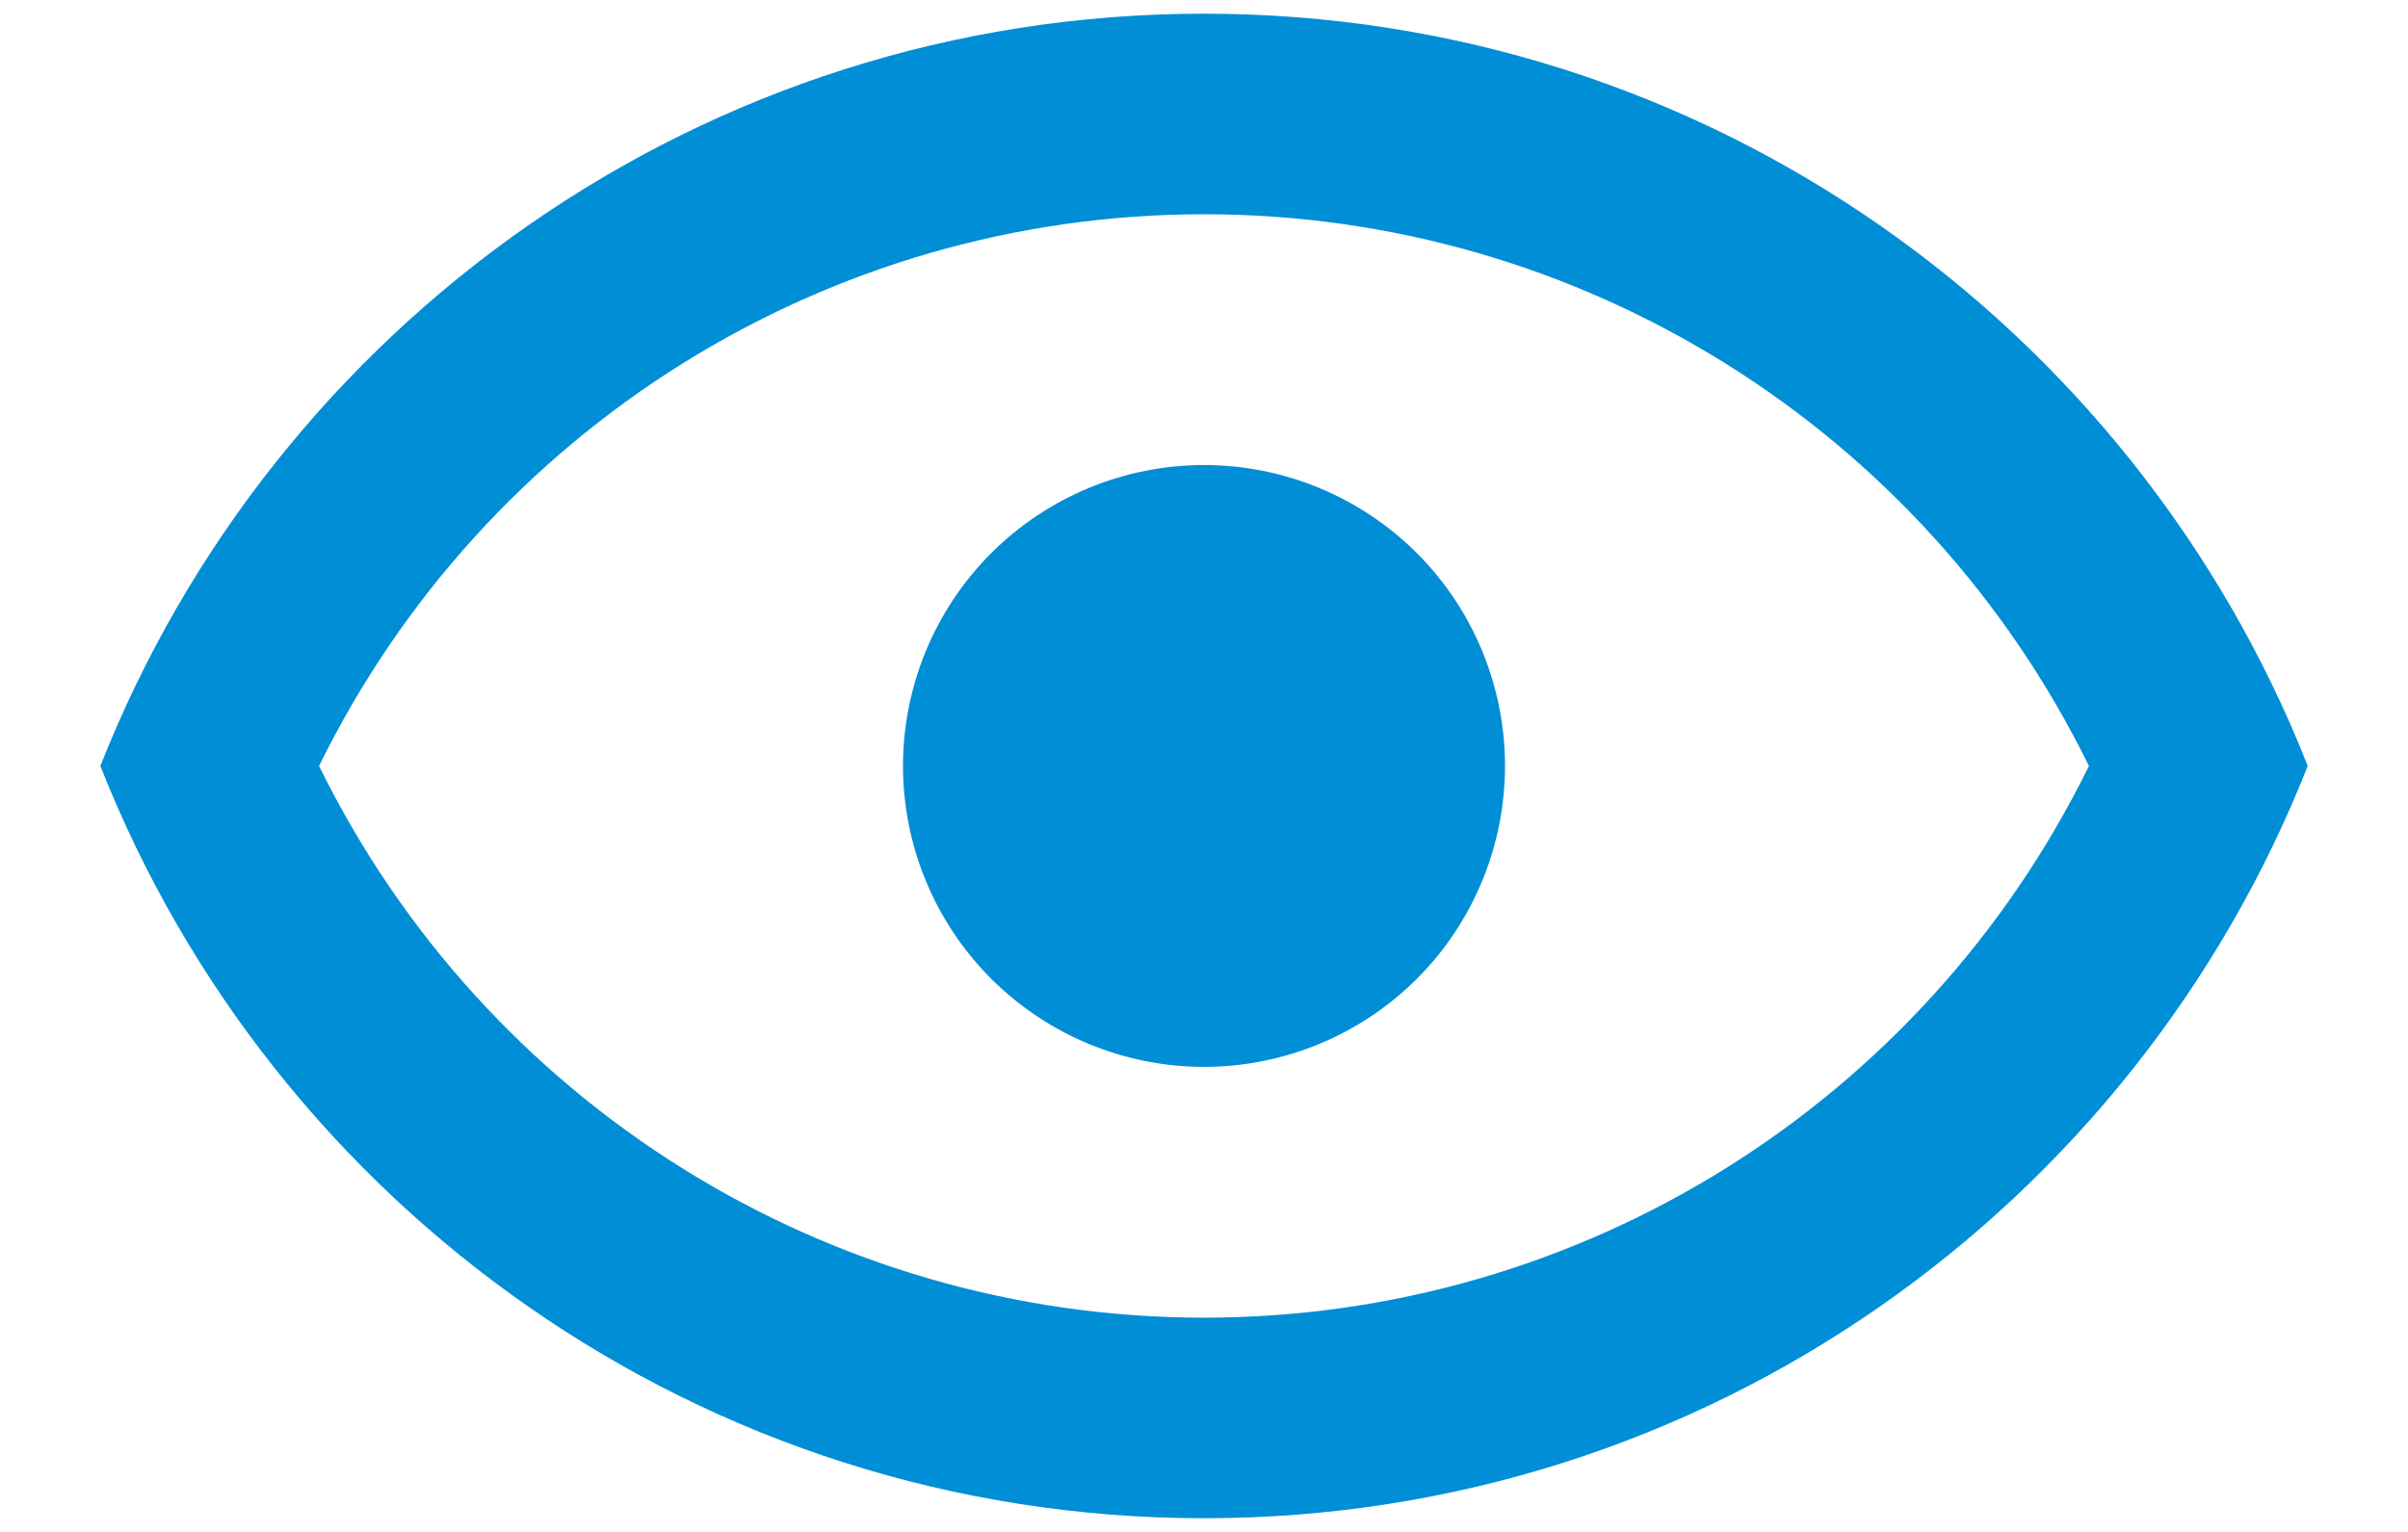 <svg width="22" height="14" viewBox="0 0 22 14" fill="none" xmlns="http://www.w3.org/2000/svg">
<path d="M11 4.25C11.73 4.25 12.429 4.54 12.945 5.055C13.461 5.571 13.75 6.271 13.75 7C13.75 7.729 13.461 8.429 12.945 8.945C12.429 9.46 11.73 9.75 11 9.75C10.271 9.75 9.572 9.46 9.056 8.945C8.54 8.429 8.25 7.729 8.25 7C8.25 6.271 8.54 5.571 9.056 5.055C9.572 4.54 10.271 4.25 11 4.25ZM11 0.125C15.584 0.125 19.498 2.976 21.084 7C19.498 11.024 15.584 13.875 11 13.875C6.417 13.875 2.503 11.024 0.917 7C2.503 2.976 6.417 0.125 11 0.125ZM2.915 7C4.428 10.08 7.554 12.042 11 12.042C14.447 12.042 17.573 10.08 19.085 7C17.573 3.92 14.447 1.958 11 1.958C7.554 1.958 4.428 3.92 2.915 7Z" fill="#008ED6"/>
</svg>
